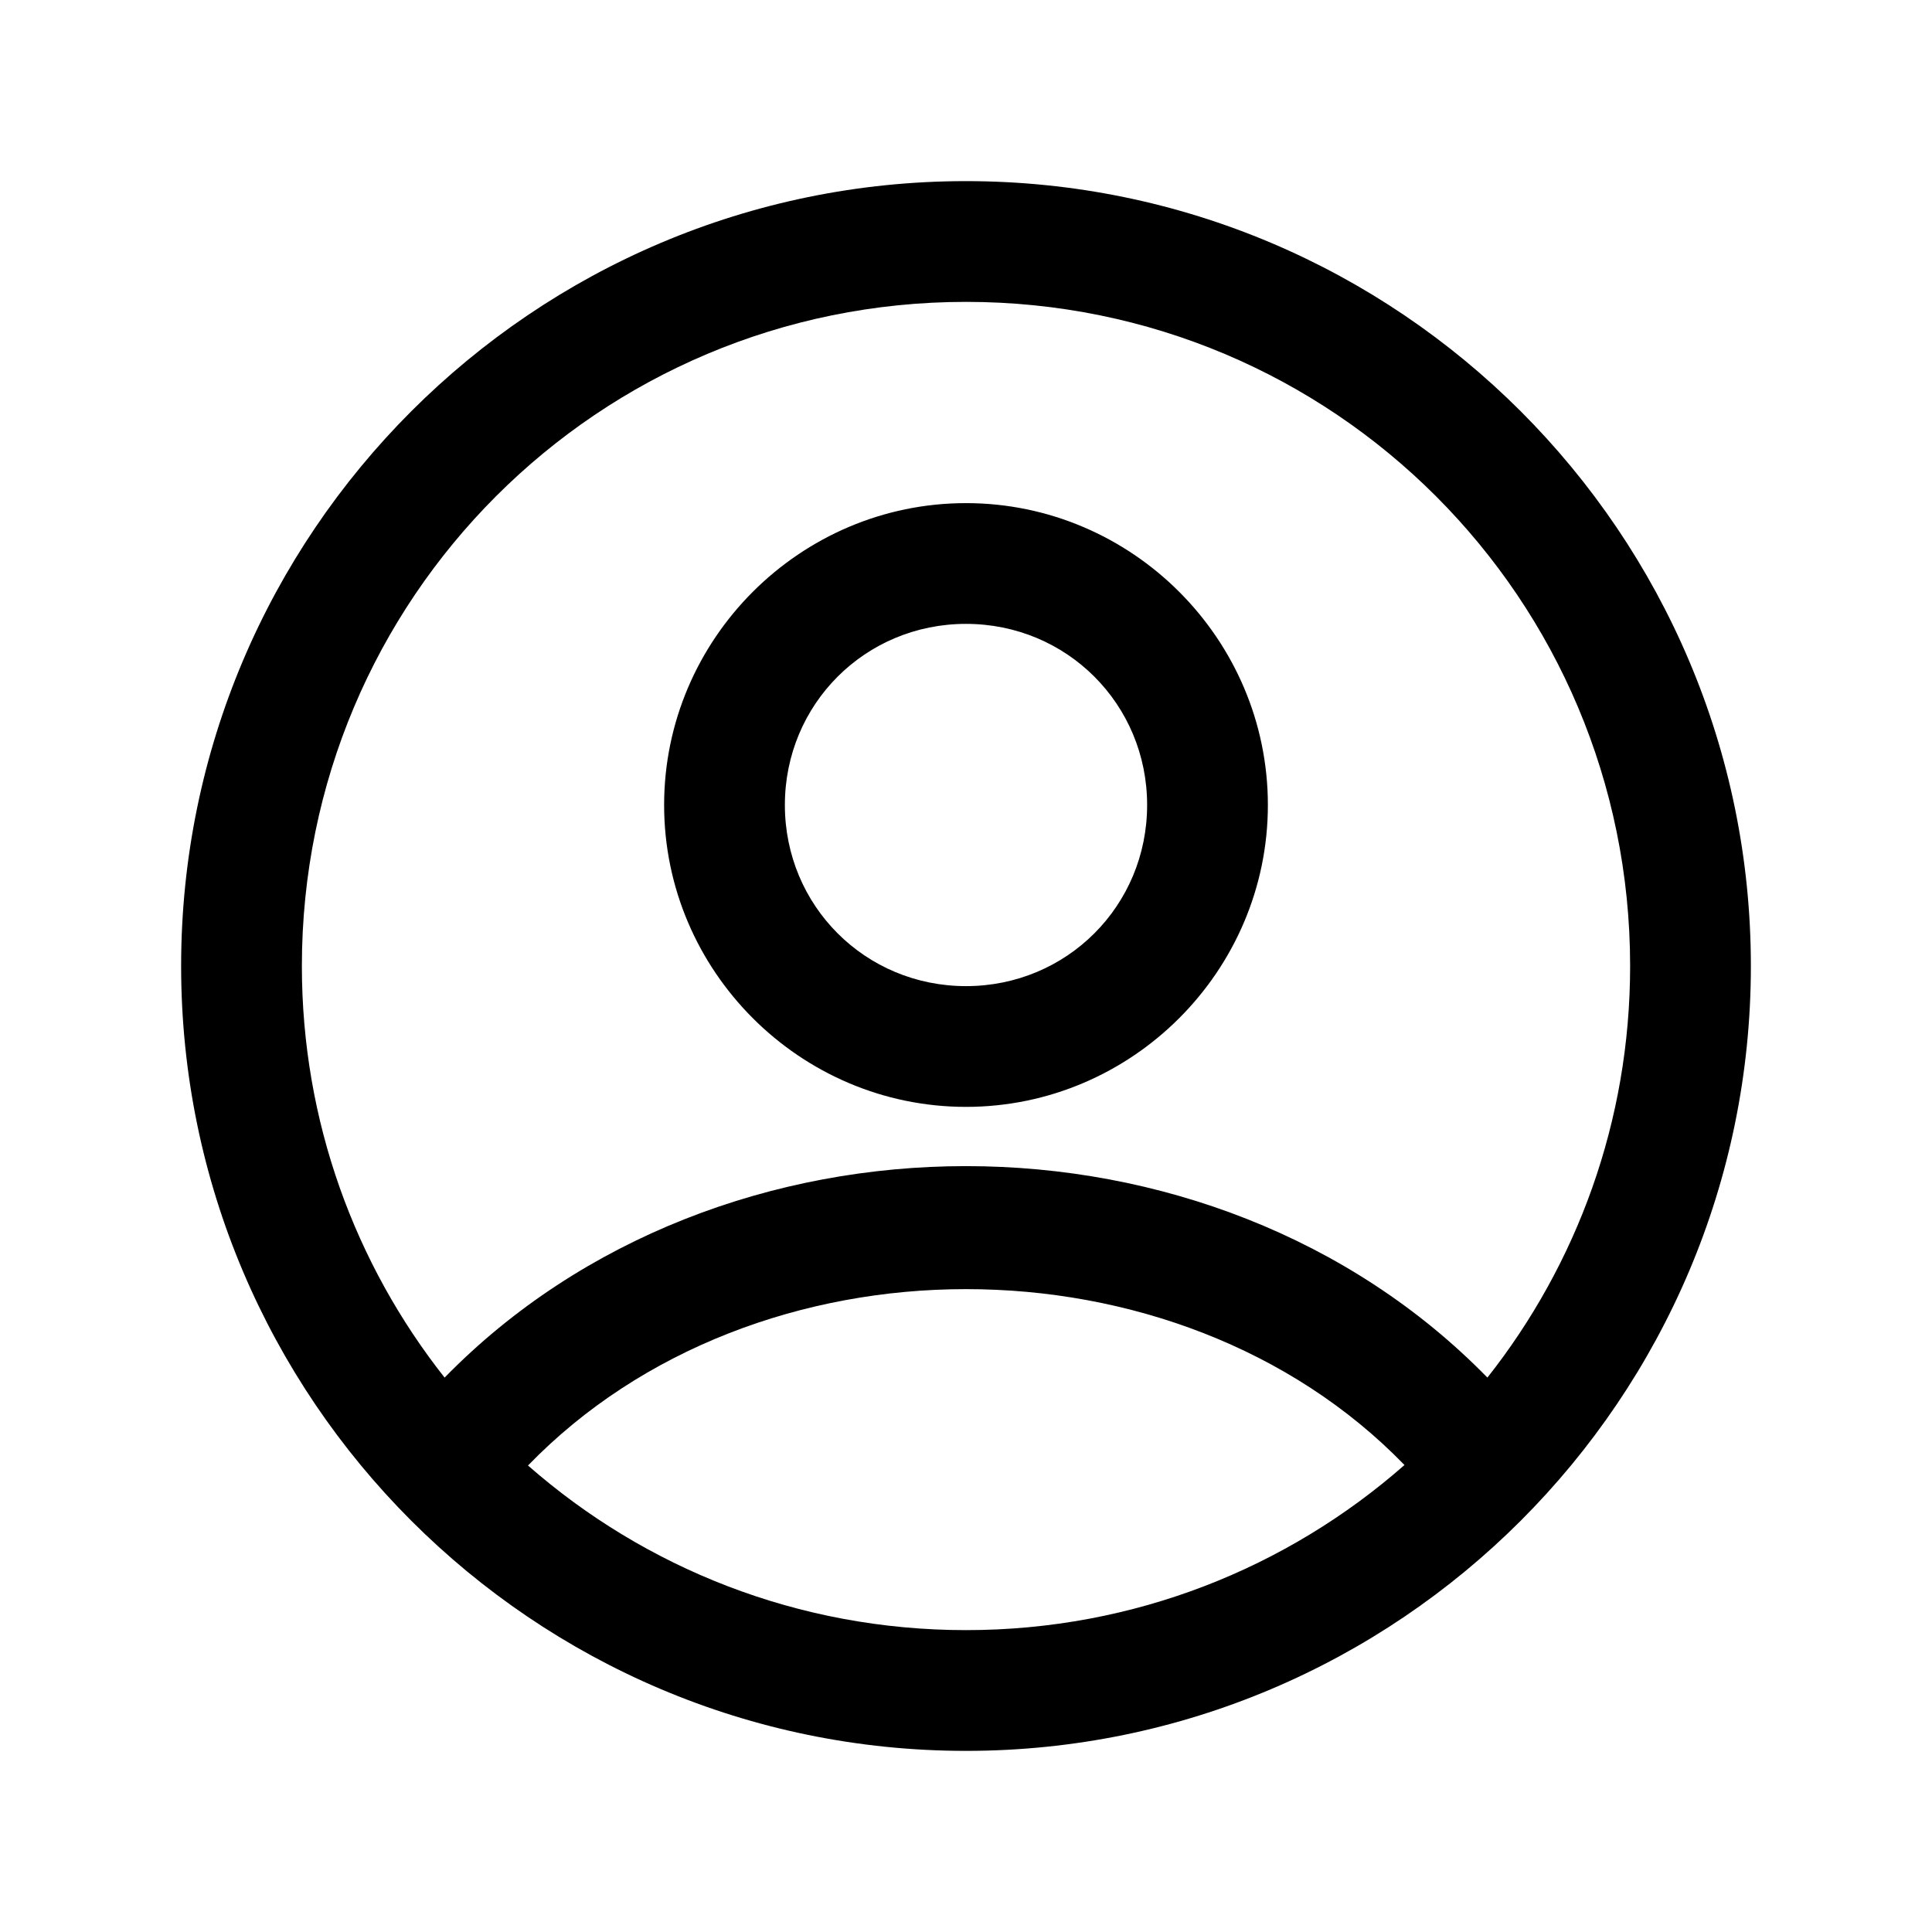 <svg width="24" height="24" viewBox="0 0 24 24" version="1.1" xmlns="http://www.w3.org/2000/svg">
  <path
     d="M 12 2.25 C 6.624 2.25 2.25 6.624 2.25 12 C 2.25 17.376 6.624 21.75 12 21.75 C 17.376 21.75 21.75 17.376 21.75 12 C 21.75 6.624 17.376 2.25 12 2.25 z M 12 3.75 C 16.565 3.75 20.25 7.435 20.25 12 C 20.25 13.934 19.586 15.708 18.477 17.113 C 16.77 15.365 14.387 14.486 12 14.486 C 9.613 14.486 7.23 15.366 5.523 17.113 C 4.414 15.708 3.75 13.934 3.75 12 C 3.75 7.435 7.435 3.75 12 3.75 z M 12 6.25 C 9.938 6.25 8.25 7.938 8.25 10 C 8.25 12.062 9.938 13.75 12 13.75 C 14.062 13.75 15.75 12.062 15.75 10 C 15.75 7.938 14.062 6.25 12 6.25 z M 12 7.75 C 13.252 7.75 14.25 8.748 14.25 10 C 14.25 11.252 13.252 12.25 12 12.25 C 10.748 12.25 9.75 11.252 9.75 10 C 9.75 8.748 10.748 7.75 12 7.75 z M 12 16.014 C 14.016 16.014 16.034 16.742 17.447 18.199 C 15.995 19.475 14.091 20.25 12 20.25 C 9.912 20.25 8.01 19.478 6.559 18.205 C 7.972 16.747 9.984 16.014 12 16.014 z " />
</svg>
